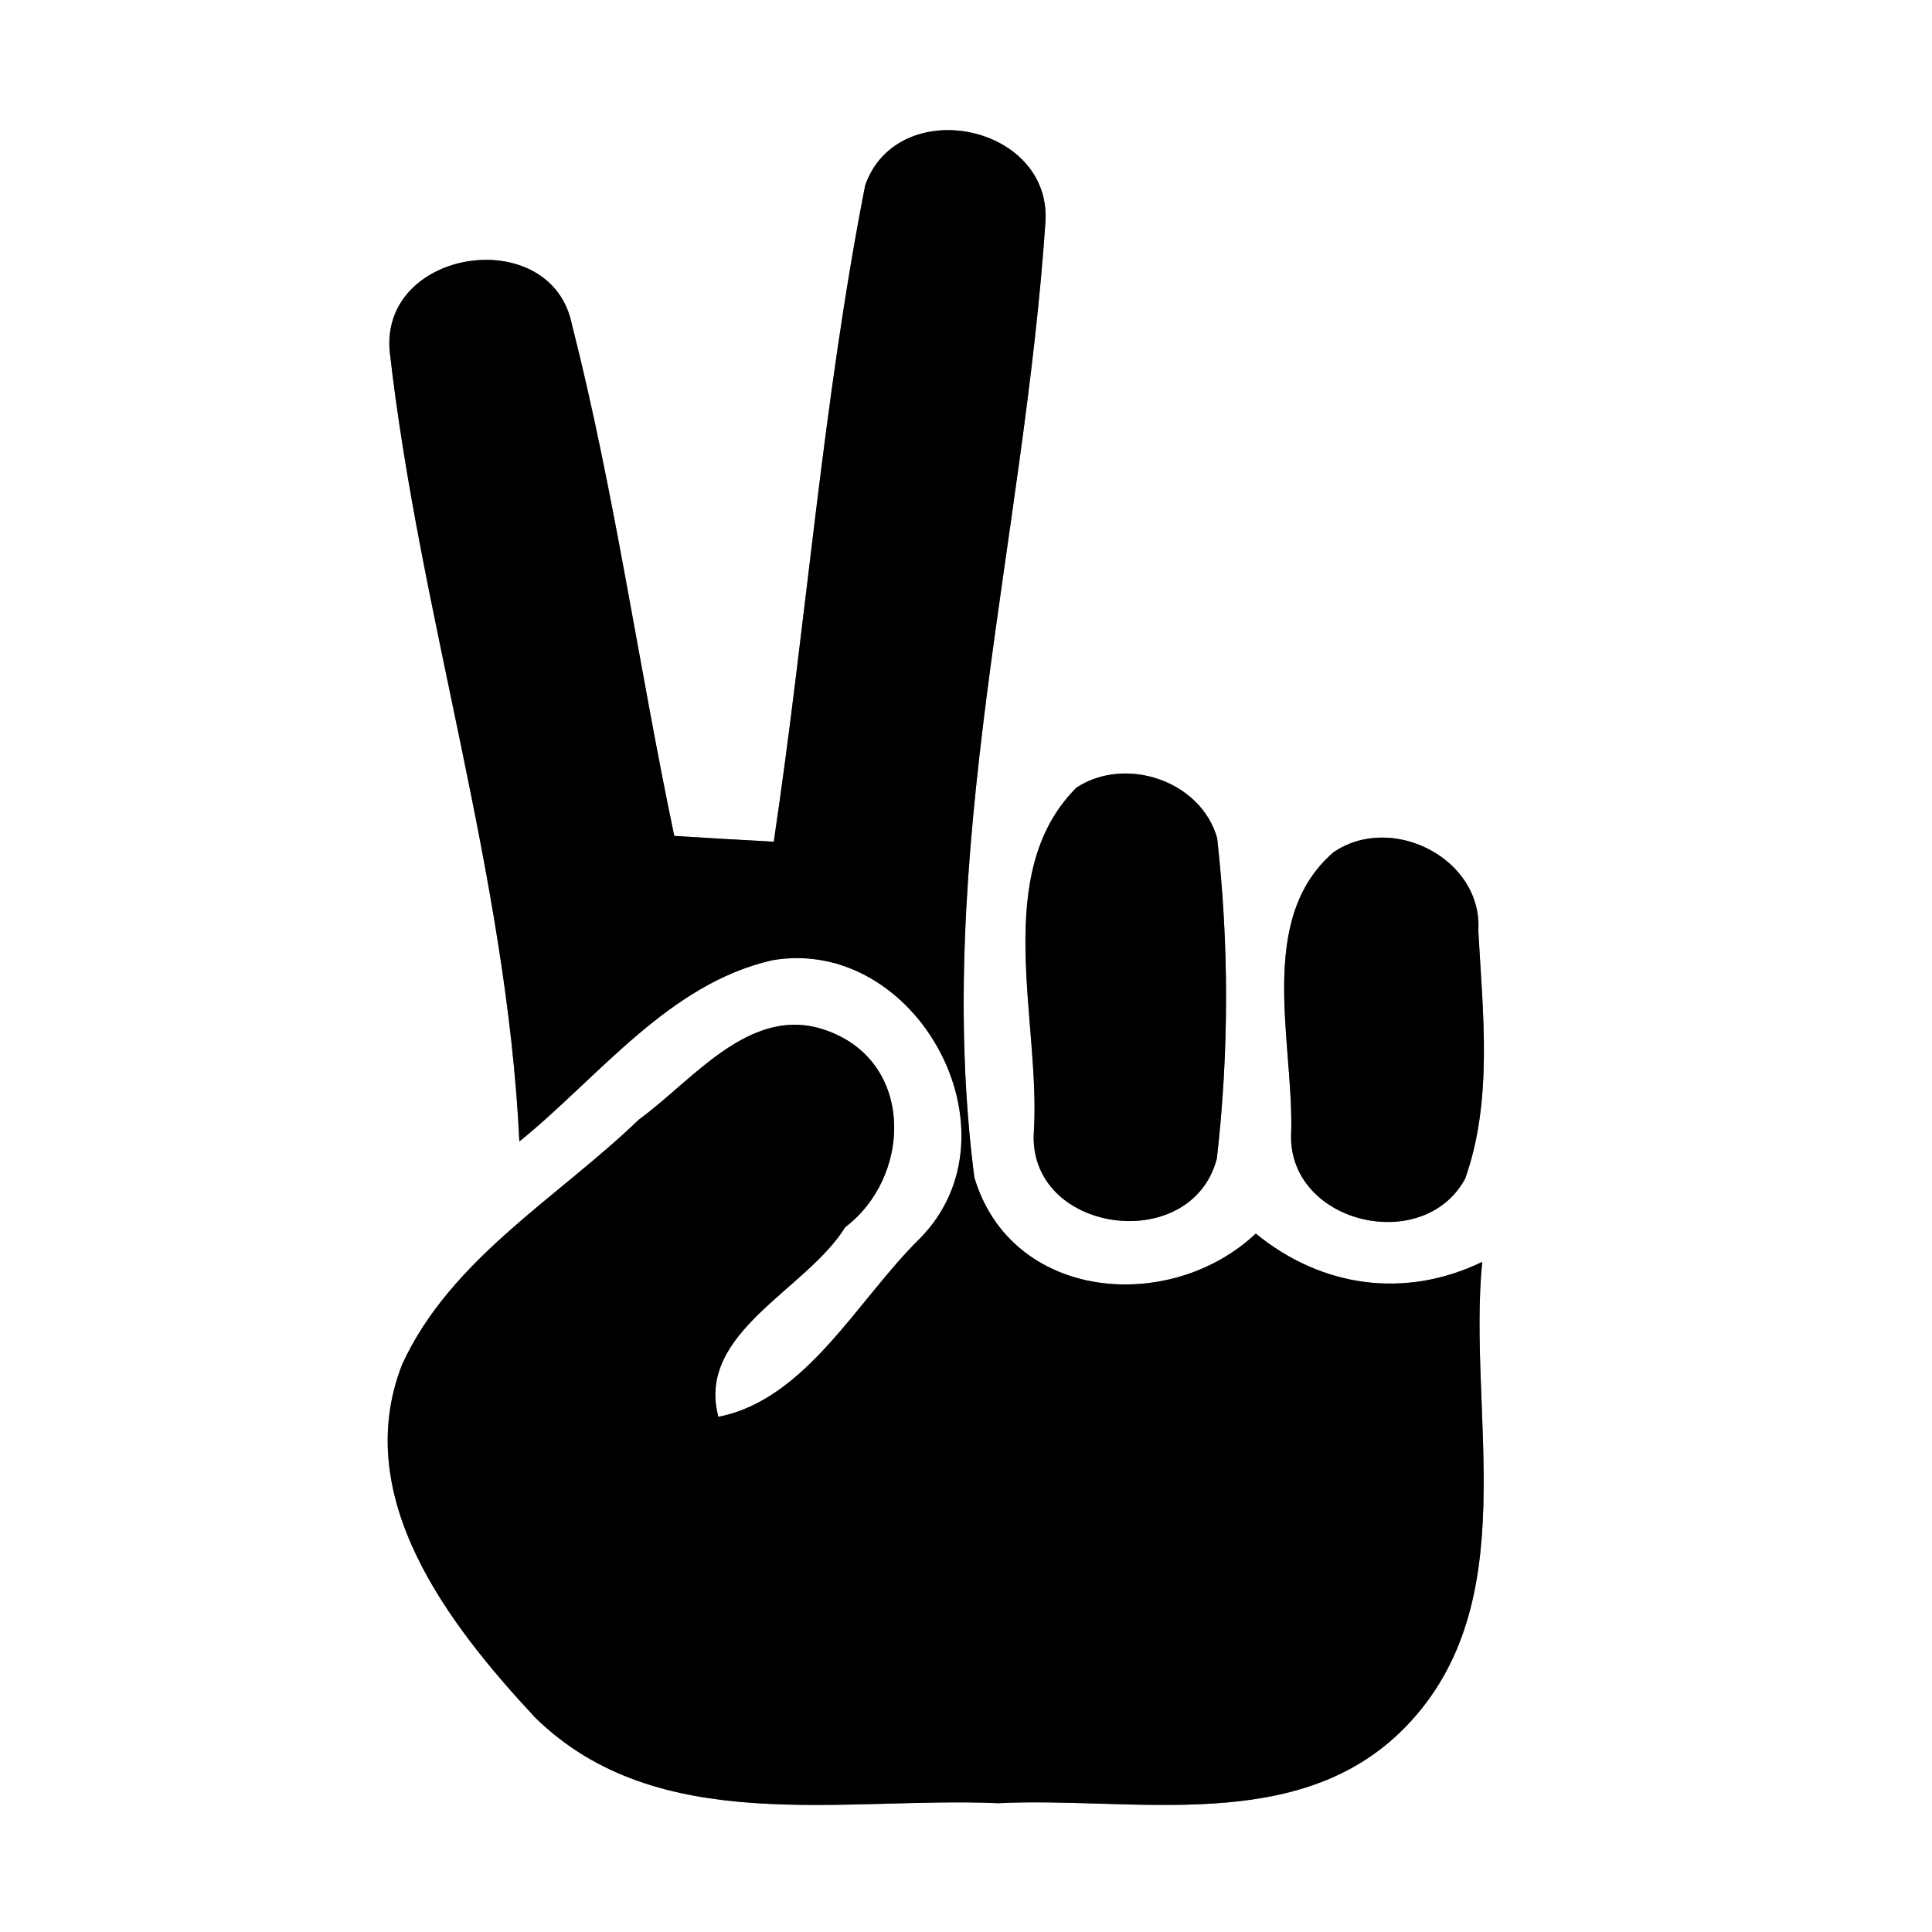 <?xml version="1.0" encoding="UTF-8" ?>
<!DOCTYPE svg PUBLIC "-//W3C//DTD SVG 1.1//EN" "http://www.w3.org/Graphics/SVG/1.1/DTD/svg11.dtd">
<svg width="60pt" height="60pt" viewBox="0 0 60 60" version="1.1" xmlns="http://www.w3.org/2000/svg">
<rect x="0" y="0" width="60" height="60" fill="#808080" stroke="none"/>
<g id="#ffffffff">
<path fill="#ffffff" opacity="1.00" d=" M 0.00 0.00 L 60.00 0.00 L 60.00 60.00 L 0.00 60.00 L 0.00 0.00 M 26.87 5.75 C 25.55 12.48 25.04 19.36 24.03 26.14 C 23.26 26.10 21.71 26.01 20.94 25.96 C 19.83 20.67 19.09 15.30 17.76 10.07 C 17.12 6.94 11.84 7.69 12.10 10.89 C 13.03 19.13 15.73 27.13 16.13 35.45 C 18.60 33.45 20.76 30.55 23.99 29.82 C 28.47 29.06 31.80 35.18 28.57 38.46 C 26.64 40.35 25.04 43.47 22.31 44.00 C 21.61 41.38 25.04 40.07 26.25 38.11 C 28.26 36.59 28.41 33.17 25.89 32.09 C 23.43 31.01 21.60 33.49 19.84 34.77 C 17.32 37.20 14.00 39.09 12.49 42.37 C 10.87 46.51 13.94 50.46 16.61 53.33 C 20.43 57.09 26.18 55.79 31.00 56.00 C 35.23 55.79 40.36 57.03 43.66 53.62 C 47.38 49.78 45.57 43.97 46.03 39.19 C 43.63 40.35 41.04 39.98 39.00 38.31 C 36.33 40.82 31.41 40.41 30.26 36.57 C 28.97 26.60 31.81 16.75 32.47 6.85 C 32.61 3.84 27.88 2.91 26.87 5.75 M 33.43 24.46 C 30.77 27.12 32.31 31.68 32.11 35.10 C 31.86 38.31 37.00 39.02 37.79 35.98 C 38.17 32.68 38.17 29.33 37.80 26.03 C 37.30 24.25 34.96 23.46 33.43 24.46 M 41.41 26.47 C 39.01 28.54 40.17 32.34 40.10 35.13 C 39.92 37.97 44.18 39.02 45.50 36.61 C 46.37 34.17 46.05 31.45 45.91 28.90 C 46.05 26.66 43.21 25.23 41.41 26.47 Z" />
</g>
<g id="#000000ff">
<path fill="#000000" opacity="1.00" d=" M 26.87 5.75 C 27.88 2.91 32.61 3.84 32.47 6.85 C 31.81 16.75 28.97 26.60 30.26 36.57 C 31.41 40.41 36.33 40.82 39.00 38.31 C 41.04 39.98 43.63 40.35 46.03 39.19 C 45.57 43.97 47.38 49.78 43.66 53.62 C 40.36 57.03 35.23 55.79 31.00 56.00 C 26.18 55.79 20.43 57.09 16.61 53.33 C 13.94 50.46 10.87 46.51 12.49 42.37 C 14.00 39.09 17.32 37.20 19.84 34.77 C 21.60 33.49 23.43 31.01 25.89 32.09 C 28.41 33.17 28.26 36.59 26.25 38.11 C 25.04 40.07 21.61 41.38 22.31 44.00 C 25.04 43.47 26.64 40.35 28.57 38.46 C 31.80 35.18 28.47 29.06 23.99 29.82 C 20.76 30.55 18.60 33.45 16.13 35.45 C 15.73 27.13 13.03 19.13 12.10 10.89 C 11.84 7.69 17.12 6.94 17.76 10.07 C 19.09 15.30 19.83 20.67 20.94 25.96 C 21.71 26.01 23.26 26.10 24.03 26.14 C 25.04 19.36 25.55 12.48 26.87 5.75 Z" />
<path fill="#000000" opacity="1.00" d=" M 33.43 24.46 C 34.96 23.46 37.30 24.25 37.80 26.03 C 38.17 29.33 38.17 32.68 37.79 35.98 C 37.00 39.02 31.86 38.31 32.11 35.10 C 32.31 31.68 30.77 27.12 33.43 24.46 Z" />
<path fill="#000000" opacity="1.00" d=" M 41.41 26.47 C 43.21 25.23 46.05 26.66 45.91 28.90 C 46.05 31.45 46.37 34.17 45.50 36.61 C 44.18 39.02 39.92 37.97 40.10 35.13 C 40.17 32.34 39.01 28.54 41.41 26.47 Z" />
</g>
</svg>
